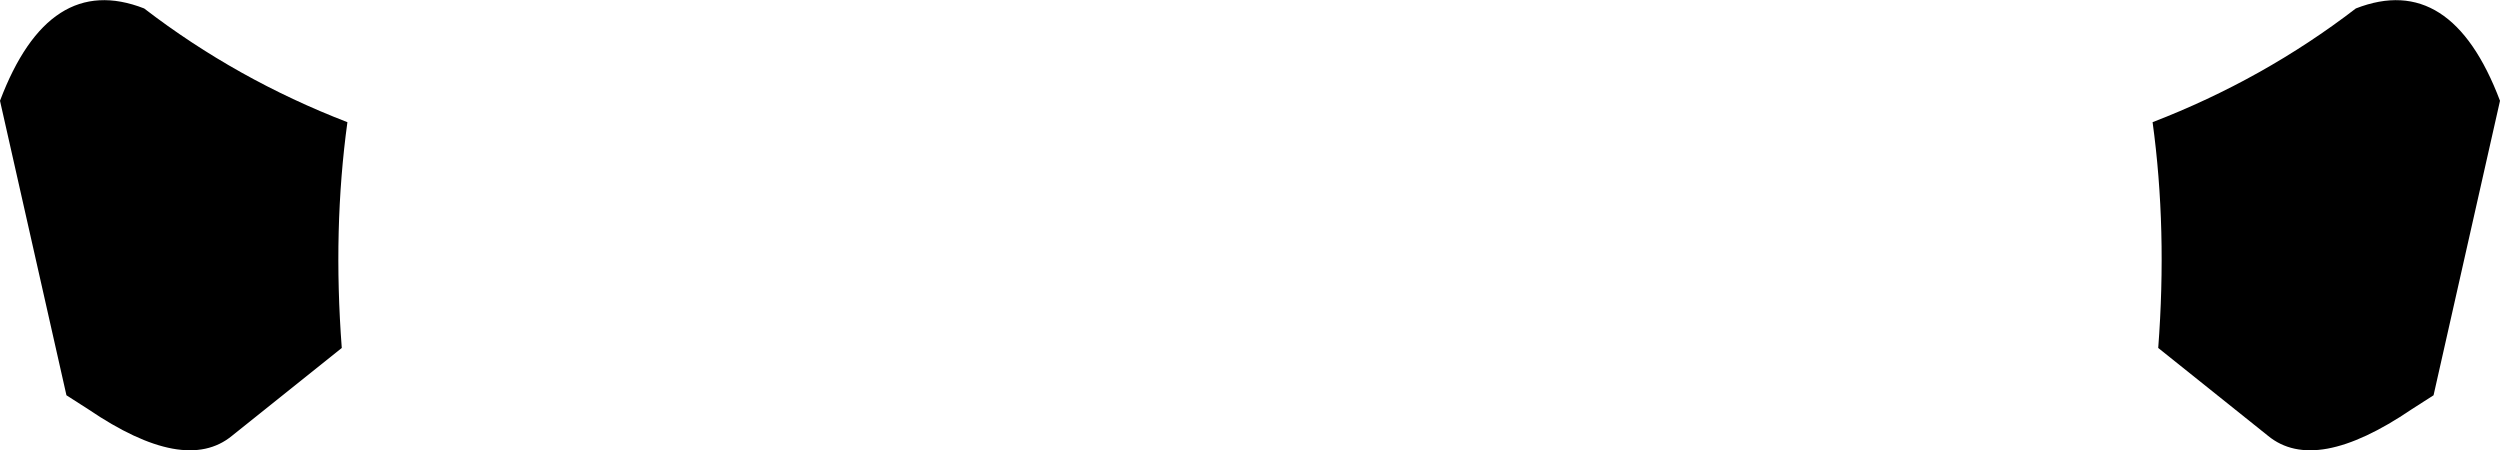 <?xml version="1.0" encoding="UTF-8" standalone="no"?>
<svg xmlns:xlink="http://www.w3.org/1999/xlink" height="40.0px" width="222.0px" xmlns="http://www.w3.org/2000/svg">
  <g transform="matrix(1.0, 0.0, 0.0, 1.0, -288.9, -317.95)">
    <path d="M480.55 348.85 Q481.35 338.3 480.05 328.8 489.9 325.0 498.1 318.7 506.55 315.4 510.9 326.9 L505.0 353.05 503.05 354.3 Q494.5 360.1 490.3 356.65 L480.55 348.85 M319.75 328.8 Q318.45 338.3 319.25 348.85 L309.5 356.65 Q305.3 360.1 296.75 354.3 L294.8 353.05 288.9 326.9 Q293.25 315.4 301.7 318.7 309.9 325.0 319.75 328.8" fill="#000000" fill-rule="evenodd" stroke="none"/>
  </g>
</svg>
